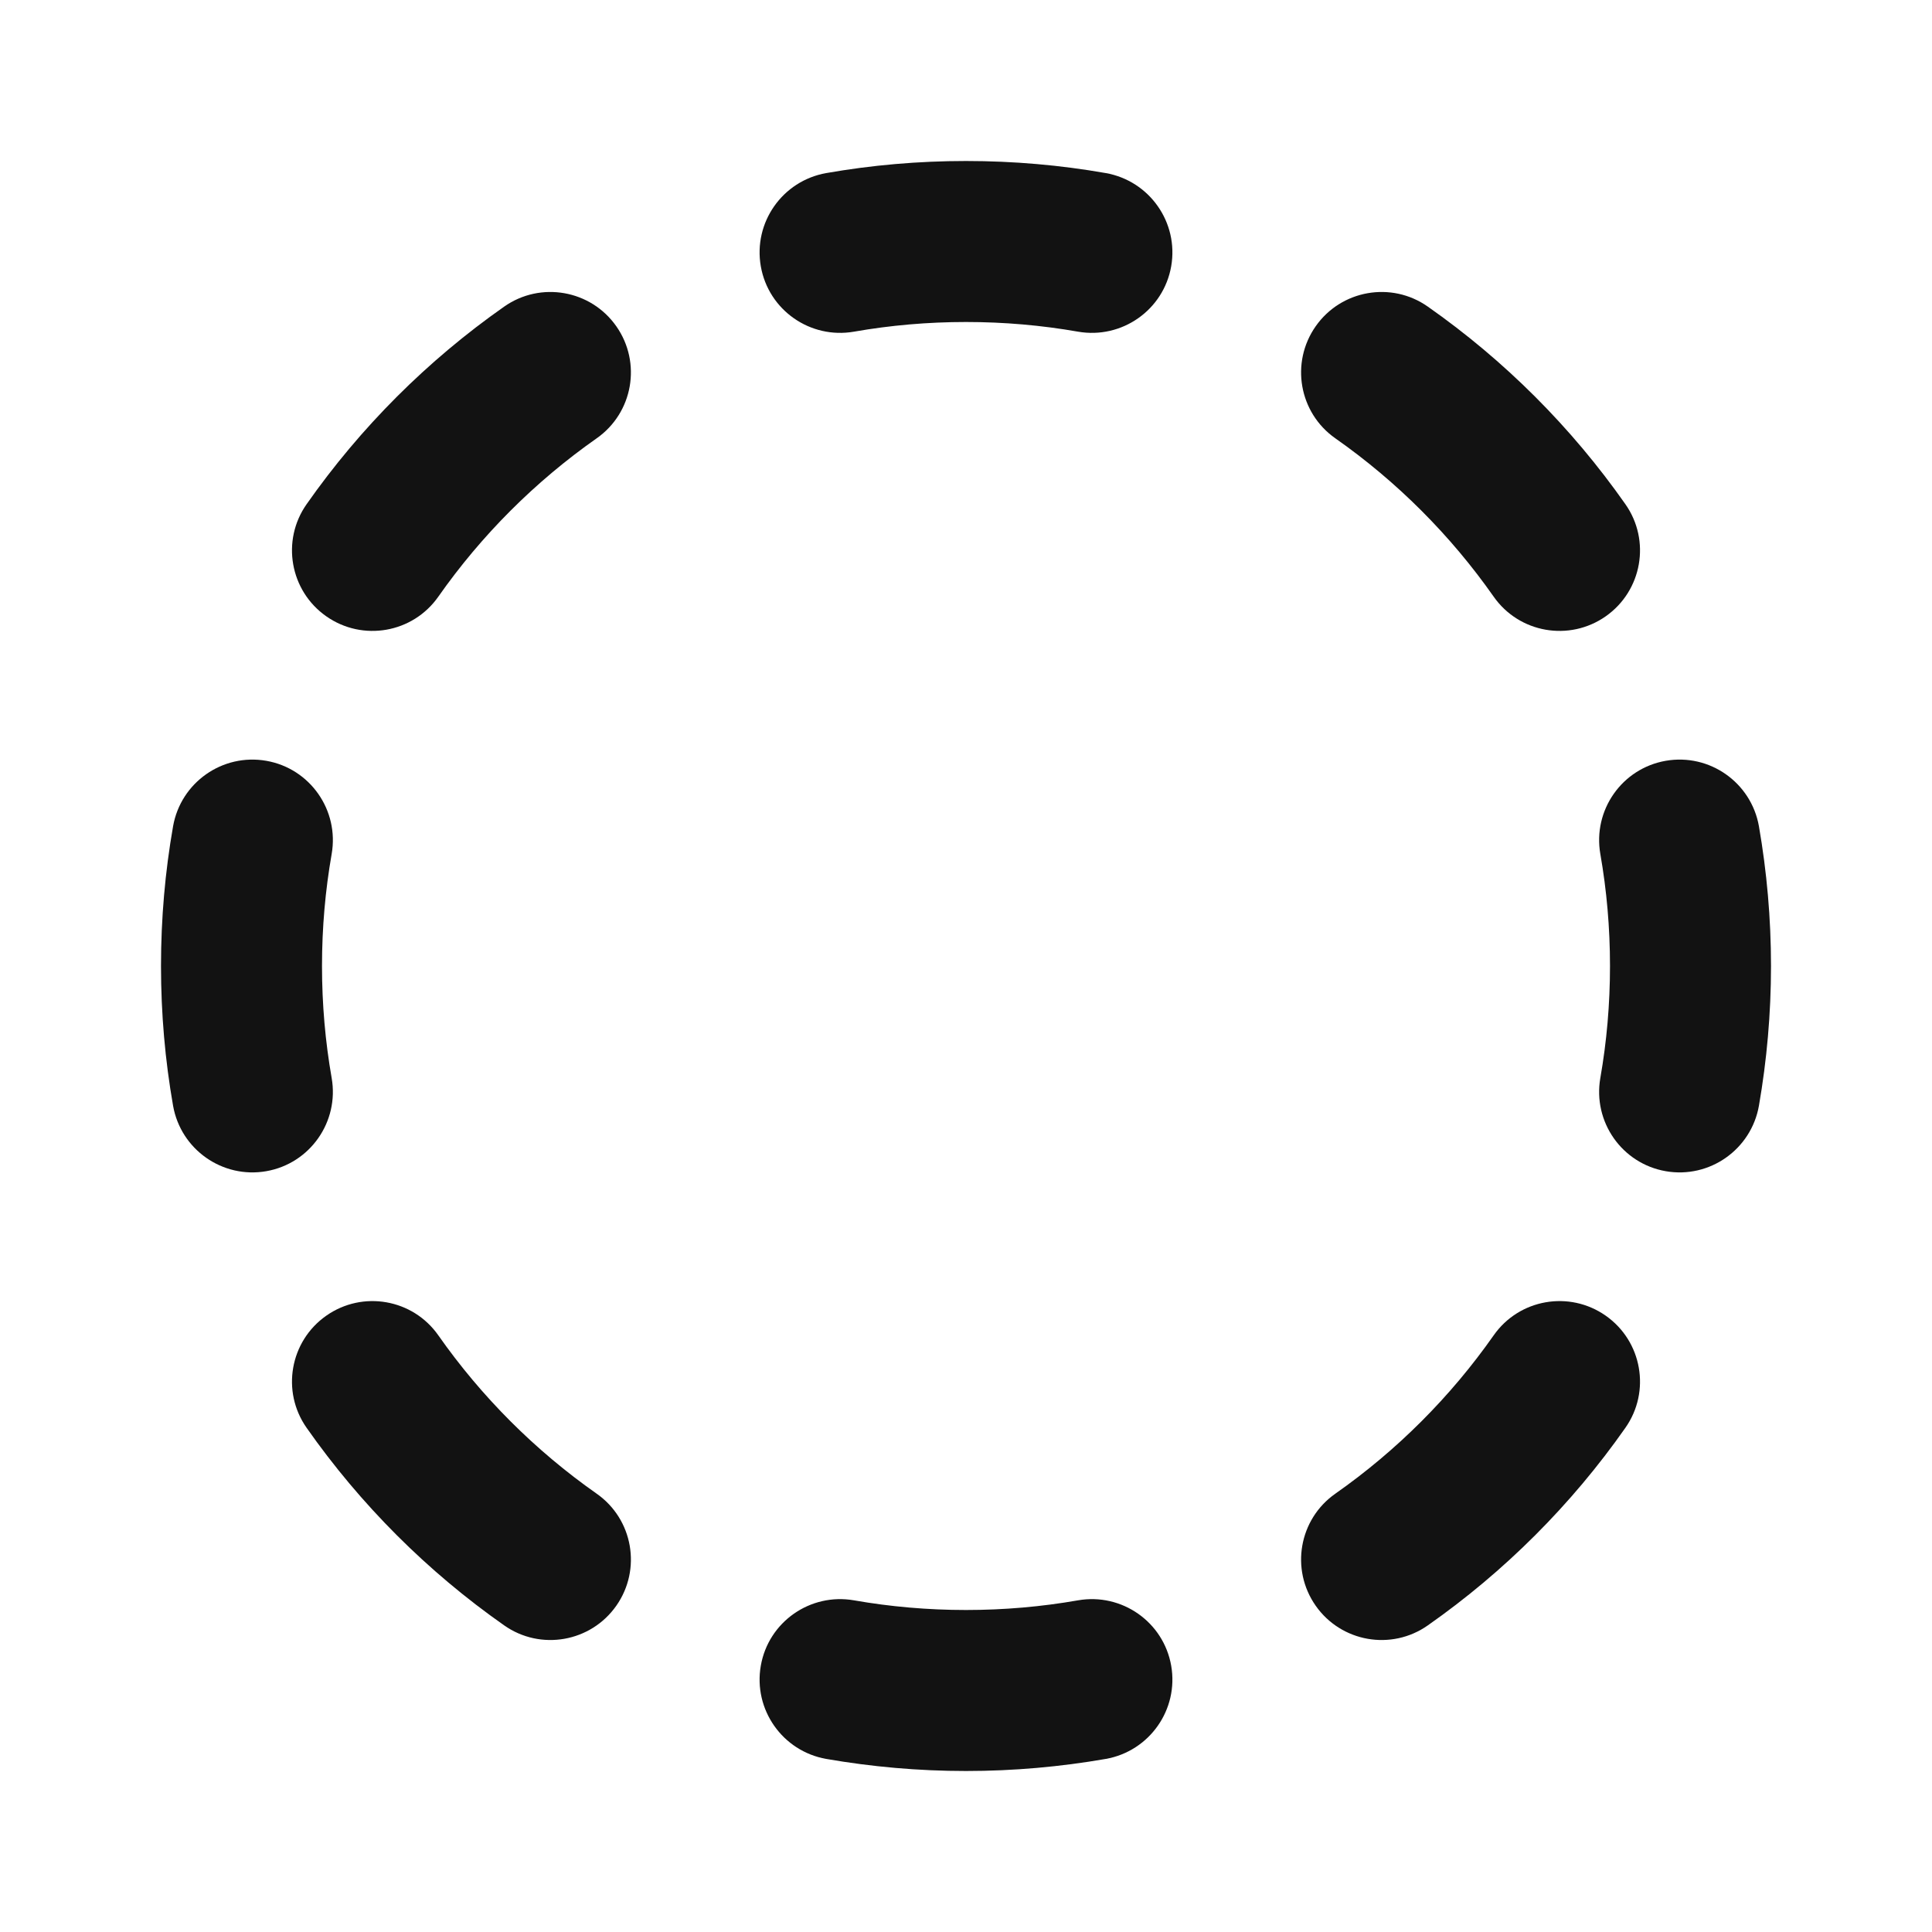 <svg width="24" height="24" viewBox="0 0 24 24" fill="none" xmlns="http://www.w3.org/2000/svg">
<path d="M13.391 19.88C13.935 19.785 14.454 20.148 14.549 20.692C14.644 21.236 14.28 21.754 13.736 21.85C13.172 21.948 12.591 22 12 22C11.409 22 10.828 21.948 10.264 21.85C9.72 21.754 9.356 21.236 9.451 20.692C9.546 20.148 10.065 19.785 10.609 19.88C11.06 19.959 11.525 20 12 20C12.475 20 12.94 19.959 13.391 19.88ZM4.053 16.344C4.505 16.027 5.128 16.136 5.445 16.588C5.981 17.352 6.648 18.019 7.412 18.555C7.864 18.872 7.973 19.495 7.656 19.947C7.339 20.399 6.715 20.509 6.263 20.191C5.309 19.522 4.478 18.691 3.809 17.737C3.491 17.285 3.601 16.661 4.053 16.344ZM18.555 16.588C18.872 16.136 19.495 16.027 19.947 16.344C20.399 16.661 20.509 17.285 20.191 17.737C19.522 18.691 18.691 19.522 17.737 20.191C17.285 20.509 16.661 20.399 16.344 19.947C16.027 19.495 16.136 18.872 16.588 18.555C17.352 18.019 18.019 17.352 18.555 16.588ZM2 12C2 11.409 2.051 10.828 2.15 10.264C2.246 9.72 2.764 9.356 3.308 9.451C3.852 9.546 4.215 10.065 4.12 10.609C4.041 11.06 4 11.525 4 12C4 12.475 4.041 12.94 4.12 13.391C4.215 13.935 3.852 14.454 3.308 14.549C2.764 14.644 2.246 14.28 2.15 13.736C2.051 13.172 2 12.591 2 12ZM20 12C20 11.525 19.959 11.06 19.88 10.609C19.785 10.065 20.148 9.546 20.692 9.451C21.236 9.356 21.754 9.72 21.85 10.264C21.948 10.828 22 11.409 22 12C22 12.591 21.948 13.172 21.85 13.736C21.754 14.28 21.236 14.644 20.692 14.549C20.148 14.454 19.785 13.935 19.88 13.391C19.959 12.94 20 12.475 20 12ZM6.263 3.809C6.715 3.491 7.339 3.601 7.656 4.053C7.973 4.505 7.864 5.128 7.412 5.445C6.648 5.981 5.981 6.648 5.445 7.412C5.128 7.864 4.505 7.973 4.053 7.656C3.601 7.339 3.491 6.715 3.809 6.263C4.478 5.309 5.309 4.478 6.263 3.809ZM16.344 4.053C16.661 3.601 17.285 3.491 17.737 3.809C18.691 4.478 19.522 5.309 20.191 6.263C20.509 6.715 20.399 7.339 19.947 7.656C19.495 7.973 18.872 7.864 18.555 7.412C18.019 6.648 17.352 5.981 16.588 5.445C16.136 5.128 16.027 4.505 16.344 4.053ZM12 2C12.591 2 13.172 2.051 13.736 2.15C14.28 2.246 14.644 2.764 14.549 3.308C14.454 3.852 13.935 4.215 13.391 4.12C12.94 4.041 12.475 4 12 4C11.525 4 11.06 4.041 10.609 4.12C10.065 4.215 9.546 3.852 9.451 3.308C9.356 2.764 9.72 2.246 10.264 2.15C10.828 2.051 11.409 2 12 2Z" fill="#121212"/>
</svg>
